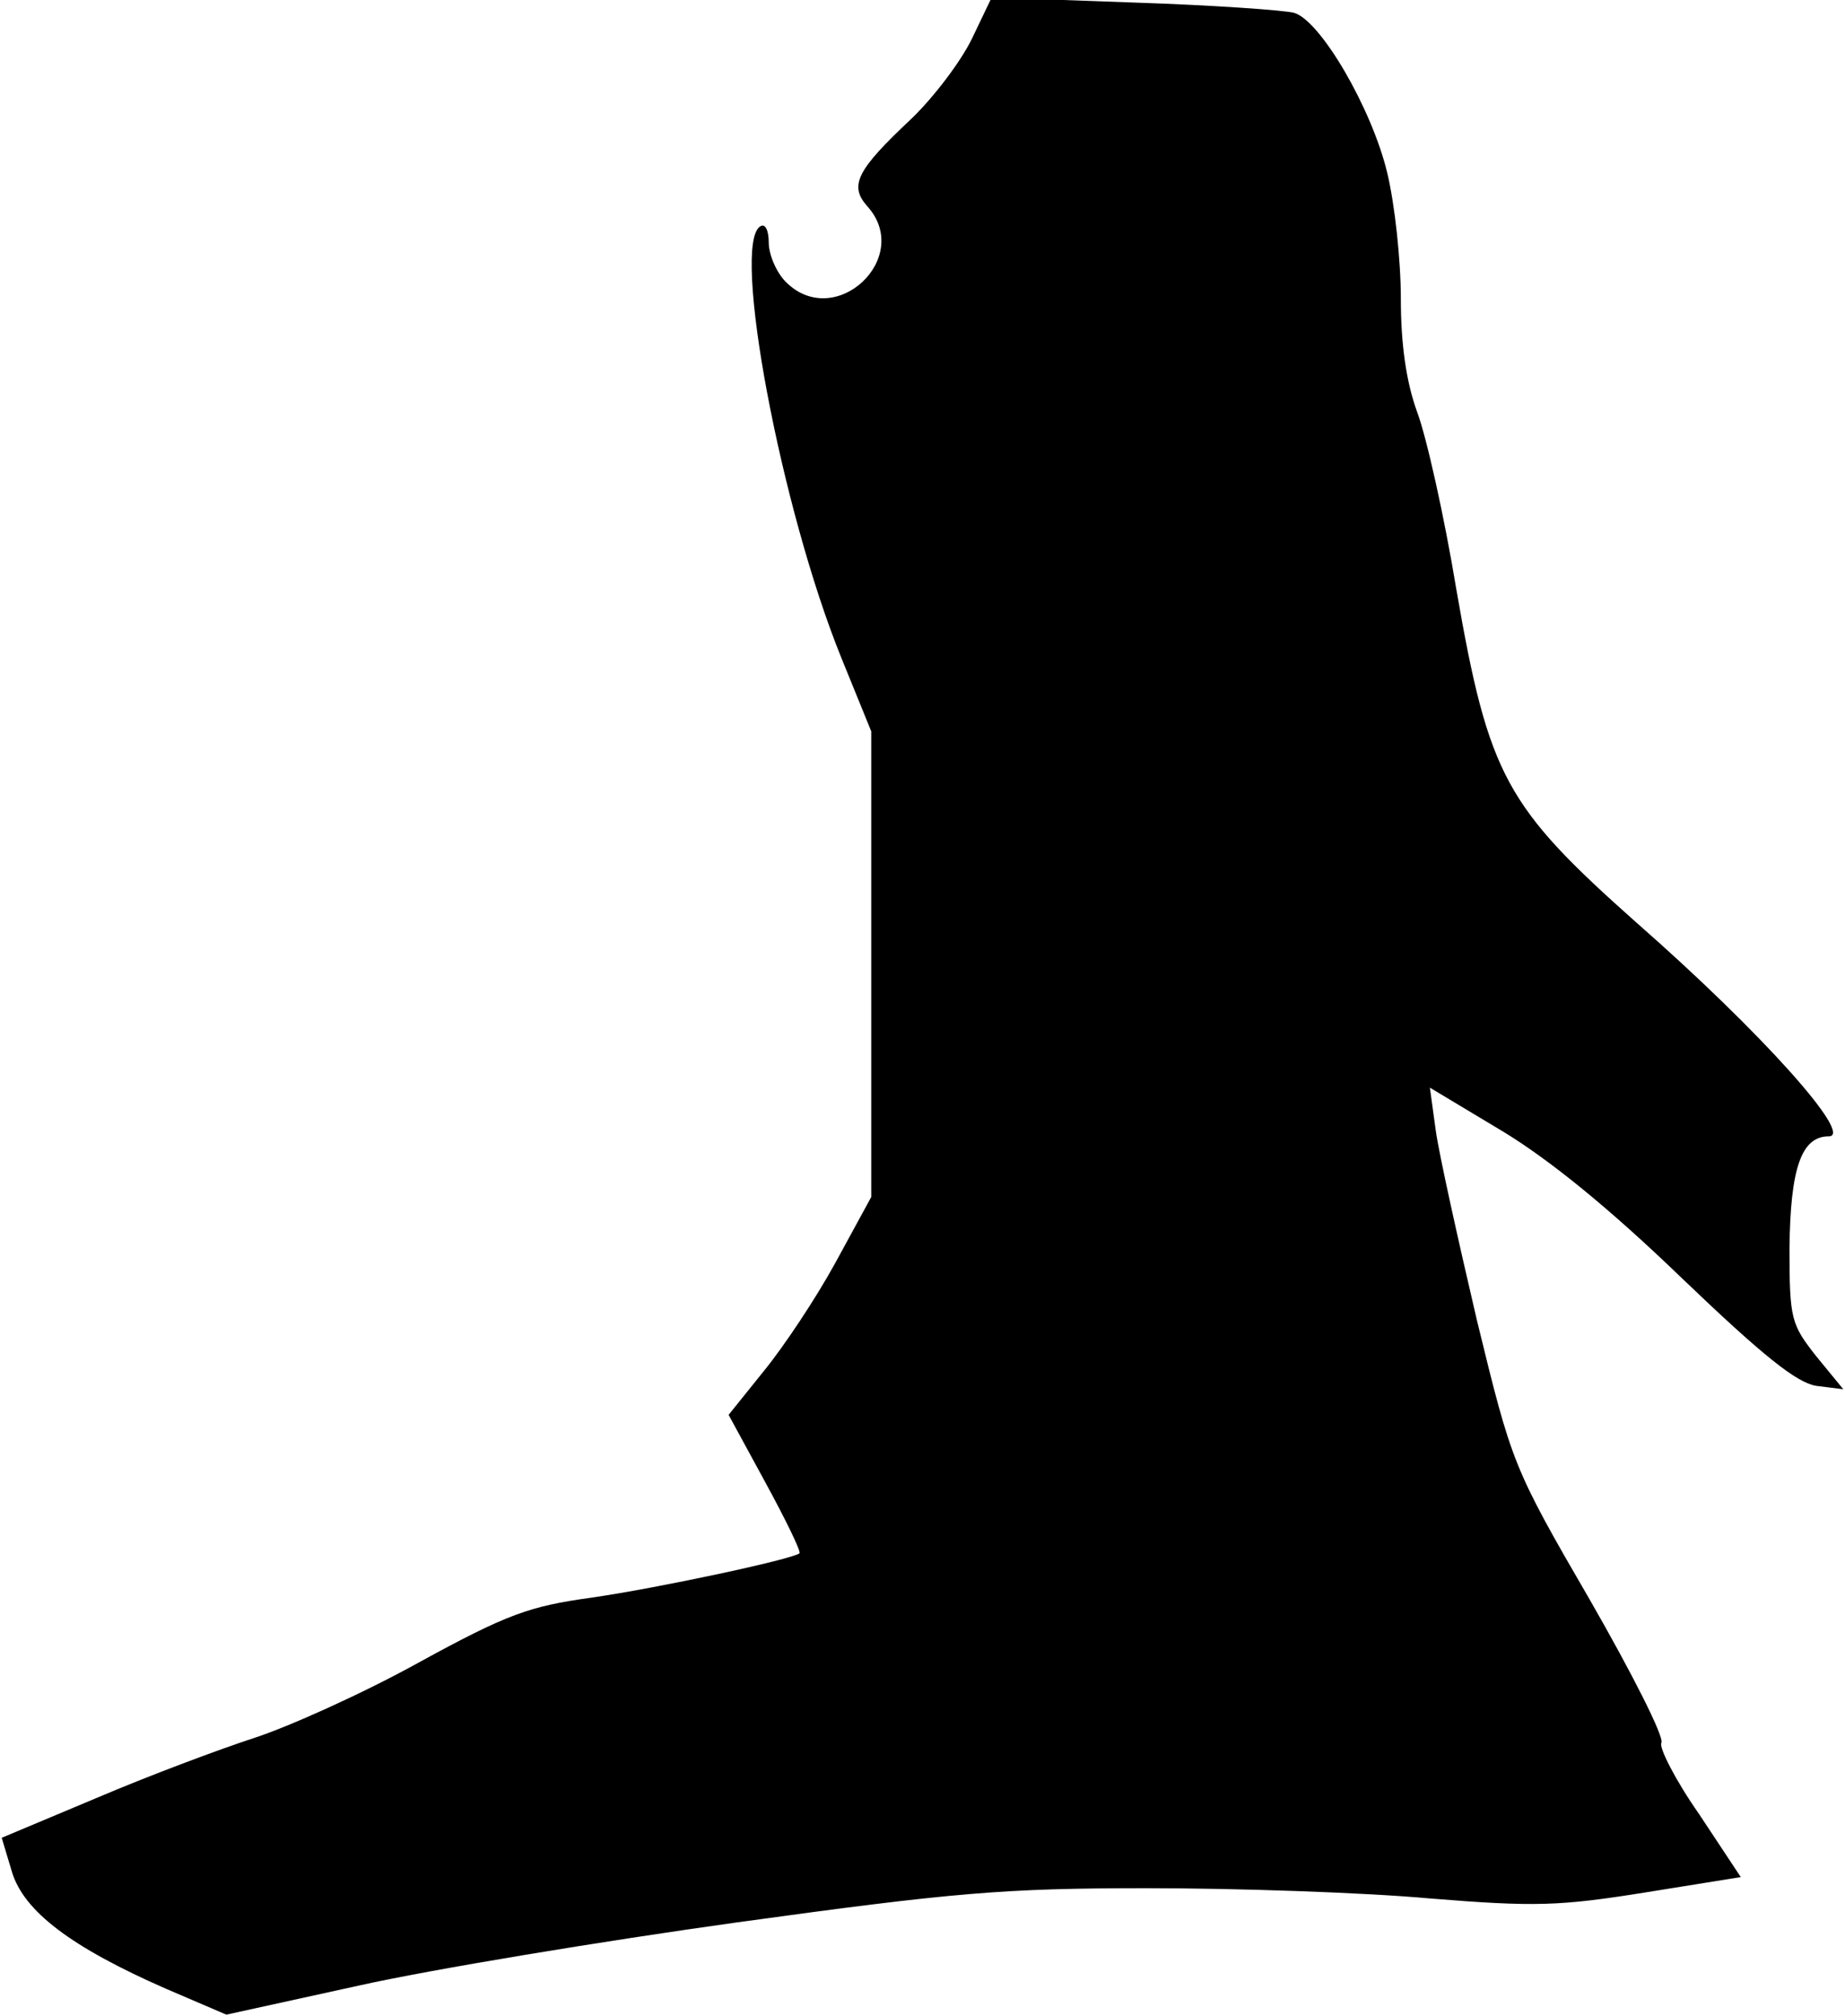 <?xml version="1.0" standalone="no"?>
<!DOCTYPE svg PUBLIC "-//W3C//DTD SVG 20010904//EN"
 "http://www.w3.org/TR/2001/REC-SVG-20010904/DTD/svg10.dtd">
<svg version="1.0" xmlns="http://www.w3.org/2000/svg"
 width="216pt" height="236pt" viewBox="0 0 216 236"
 preserveAspectRatio="xMidYMid meet">
<g transform="translate(0,236) scale(0.1,-0.1)"
fill="#000000" stroke="none">
<path fill="#000000" stroke="none" d="M1138 2315 c-13 -27 -45 -69 -71 -94
-64 -60 -73 -78 -52 -102 55 -60 -37 -147 -95 -89 -11 11 -20 32 -20 46 0 14
-4 23 -10 19 -34 -21 24 -330 95 -505 l35 -86 0 -272 0 -273 -42 -77 c-23 -42
-61 -99 -84 -127 l-41 -51 43 -79 c24 -44 42 -81 40 -83 -8 -7 -167 -41 -244
-52 -72 -10 -98 -19 -202 -76 -65 -36 -152 -75 -192 -88 -40 -13 -123 -44
-184 -70 l-112 -47 12 -40 c14 -46 69 -88 181 -137 l70 -30 155 34 c85 19 285
52 443 74 254 35 312 40 480 40 105 0 254 -5 331 -12 123 -10 152 -9 252 7
l112 18 -49 74 c-28 40 -47 78 -44 83 4 6 -34 81 -84 168 -90 155 -91 159
-132 327 -22 94 -44 193 -48 221 l-7 51 85 -51 c56 -34 126 -91 210 -172 95
-91 134 -122 157 -126 l32 -4 -32 39 c-29 37 -31 43 -31 126 1 94 14 131 46
131 30 0 -79 122 -225 250 -153 136 -173 171 -211 390 -14 85 -35 179 -46 208
-13 36 -19 80 -19 133 0 44 -7 110 -16 147 -18 75 -78 178 -109 187 -11 3 -95
9 -187 12 l-167 6 -23 -48z"/>
</g>
</svg>
